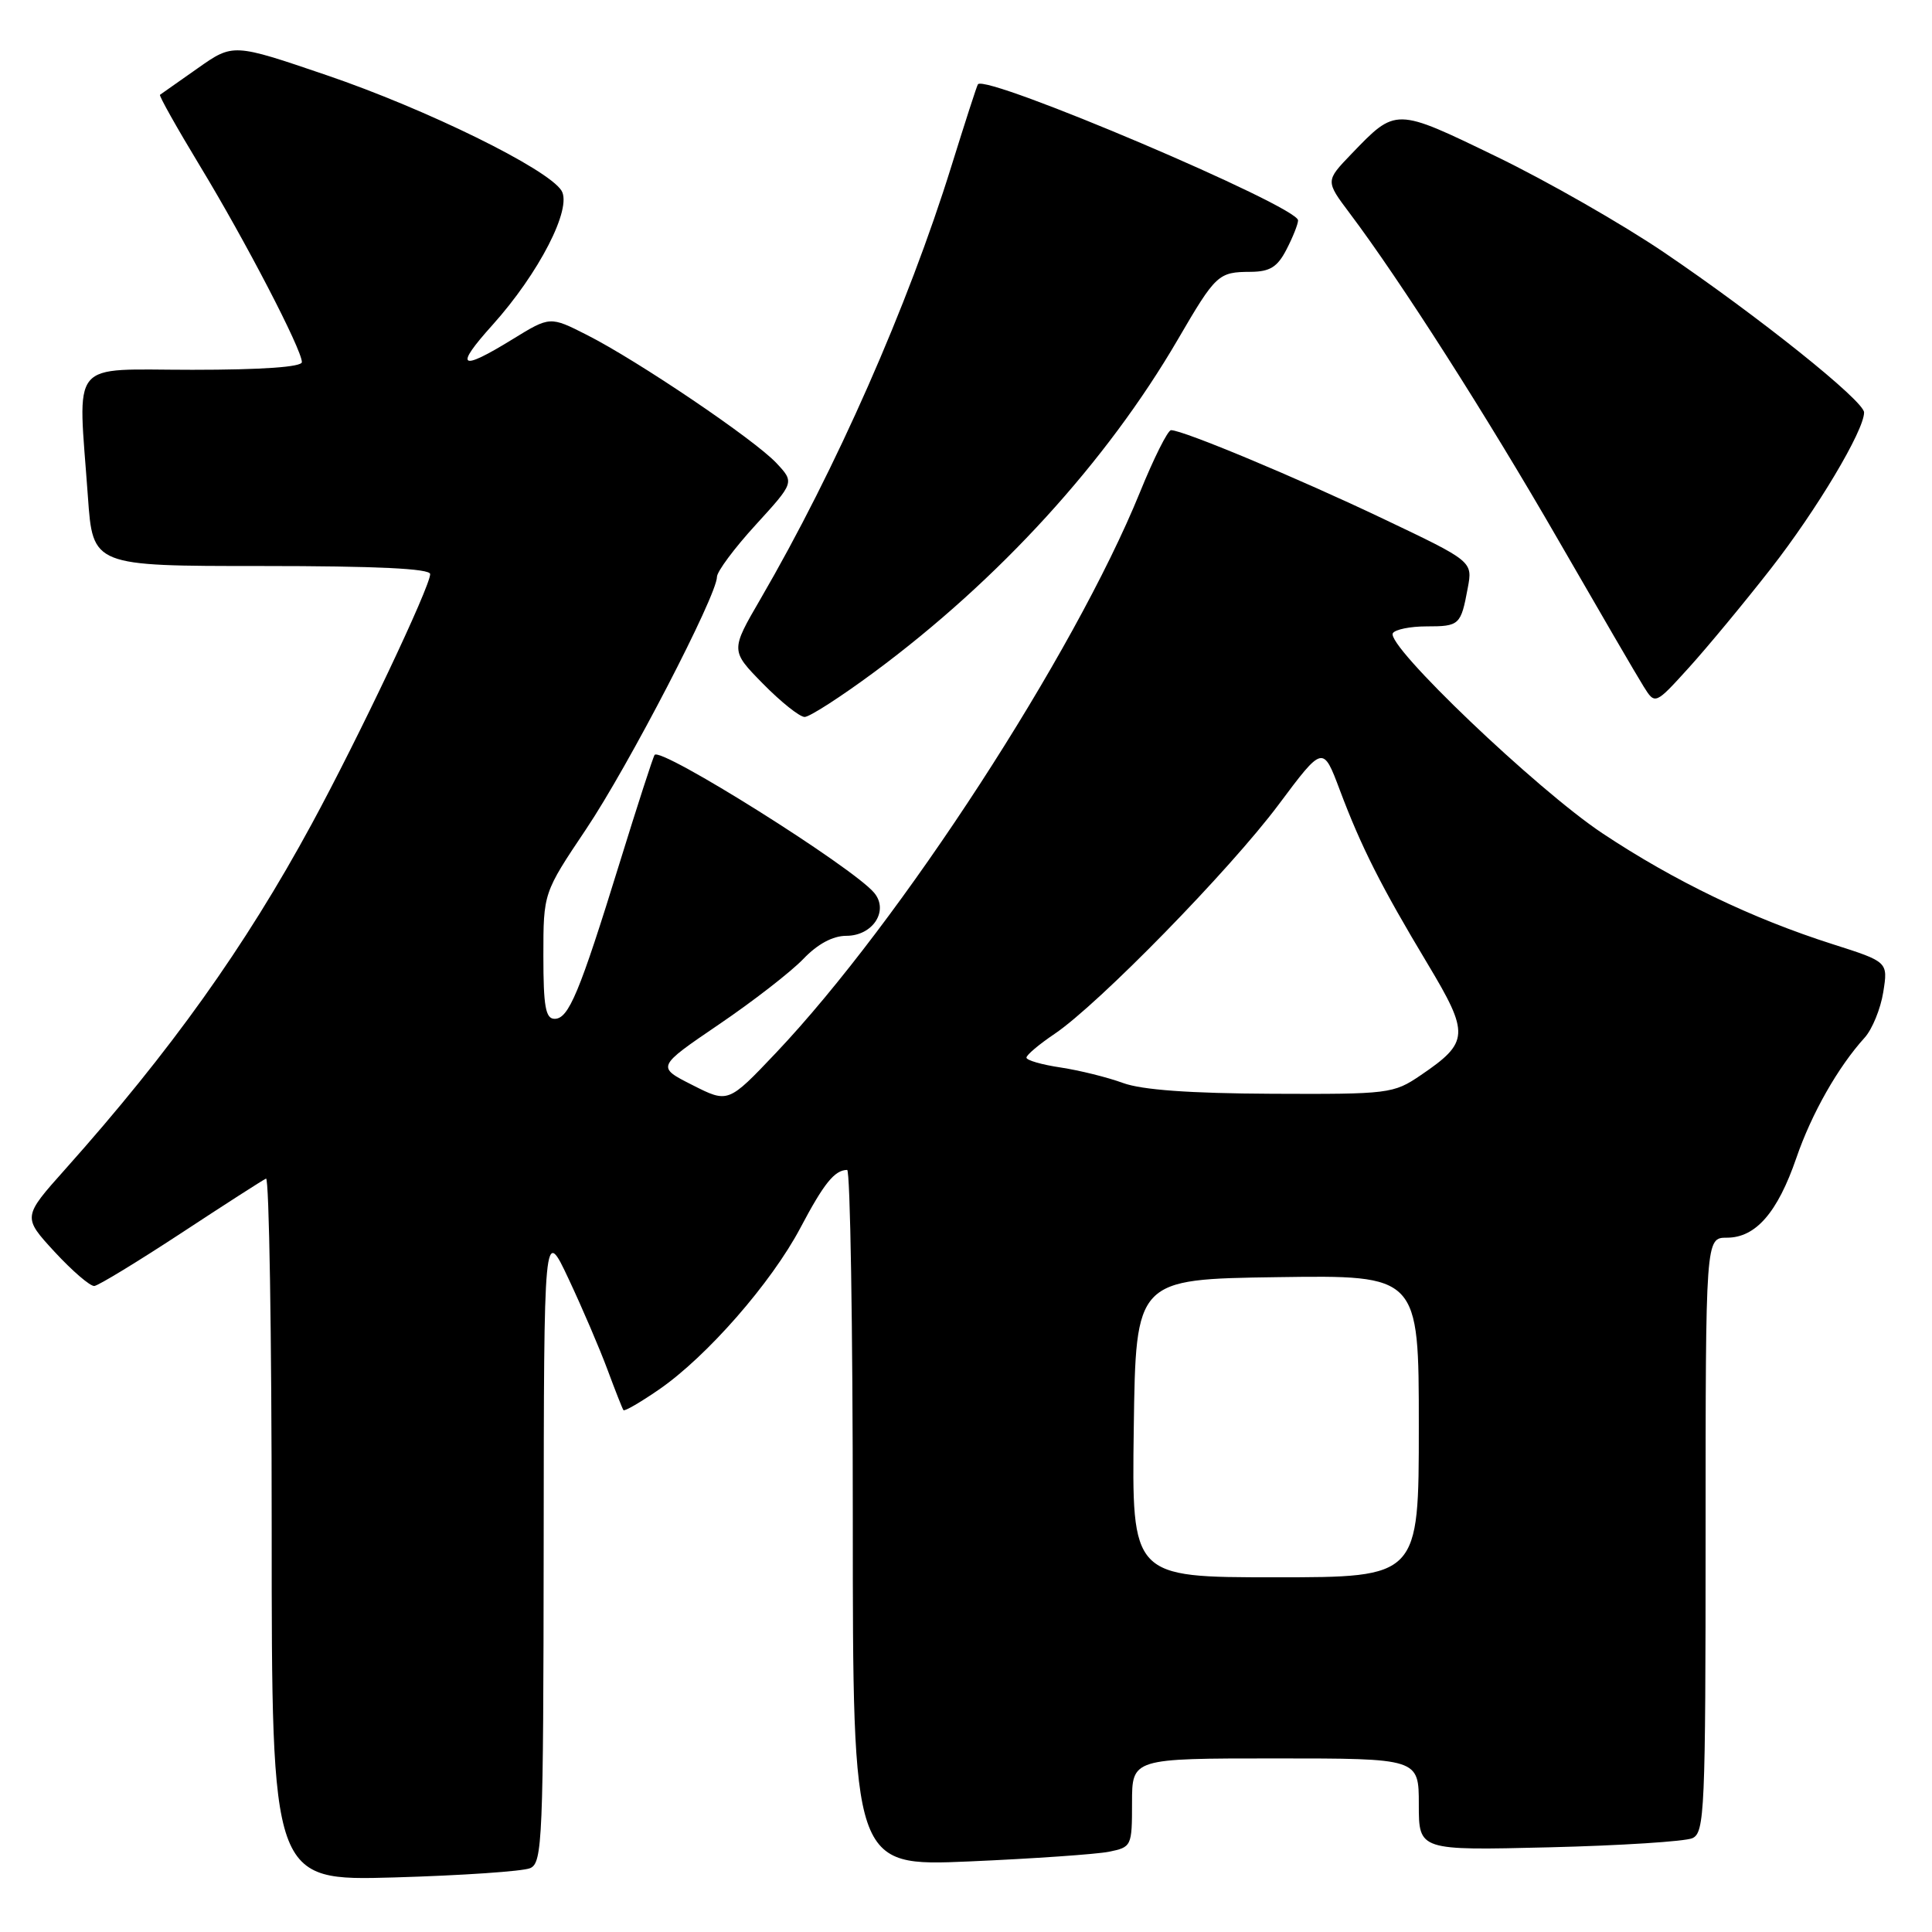 <?xml version="1.0" encoding="UTF-8" standalone="no"?>
<!DOCTYPE svg PUBLIC "-//W3C//DTD SVG 1.1//EN" "http://www.w3.org/Graphics/SVG/1.1/DTD/svg11.dtd" >
<svg xmlns="http://www.w3.org/2000/svg" xmlns:xlink="http://www.w3.org/1999/xlink" version="1.1" viewBox="0 0 256 256">
 <g >
 <path fill="currentColor"
d=" M 70.25 247.54 C 71.88 246.84 72.00 243.80 72.04 204.64 C 72.07 162.50 72.07 162.50 75.36 169.50 C 77.17 173.35 79.48 178.75 80.50 181.50 C 81.52 184.25 82.47 186.66 82.61 186.85 C 82.75 187.04 84.87 185.81 87.32 184.12 C 93.64 179.77 102.20 169.99 106.05 162.71 C 109.18 156.79 110.58 155.05 112.25 155.02 C 112.66 155.01 113.00 175.77 113.00 201.16 C 113.00 247.31 113.00 247.31 128.42 246.65 C 136.91 246.28 145.23 245.70 146.92 245.37 C 149.94 244.76 150.00 244.64 150.00 238.88 C 150.00 233.00 150.00 233.00 169.00 233.00 C 188.00 233.00 188.00 233.00 188.00 239.10 C 188.00 245.20 188.00 245.20 205.25 244.78 C 214.74 244.55 223.29 244.00 224.25 243.57 C 225.87 242.84 226.00 239.94 226.00 203.39 C 226.00 164.00 226.00 164.00 228.83 164.00 C 232.64 164.00 235.53 160.68 238.02 153.45 C 240.04 147.56 243.55 141.38 247.08 137.49 C 248.08 136.38 249.19 133.67 249.54 131.47 C 250.18 127.45 250.18 127.45 242.84 125.11 C 232.11 121.69 221.86 116.75 212.32 110.41 C 203.61 104.61 183.58 85.49 184.56 83.90 C 184.87 83.41 186.86 83.00 189.00 83.00 C 193.39 83.00 193.57 82.83 194.48 77.94 C 195.15 74.39 195.15 74.39 183.32 68.76 C 171.90 63.32 156.77 57.00 155.17 57.00 C 154.74 57.00 152.88 60.71 151.04 65.25 C 142.31 86.70 119.33 122.08 102.81 139.52 C 96.49 146.18 96.49 146.18 91.74 143.77 C 86.99 141.37 86.99 141.37 95.25 135.75 C 99.79 132.67 104.82 128.76 106.44 127.07 C 108.34 125.08 110.36 124.00 112.15 124.00 C 115.65 124.00 117.81 120.68 115.84 118.31 C 113.04 114.93 87.59 98.94 86.74 100.03 C 86.54 100.29 84.46 106.72 82.11 114.32 C 76.77 131.60 75.35 135.00 73.49 135.00 C 72.29 135.00 72.00 133.37 72.00 126.65 C 72.00 118.31 72.00 118.31 77.64 109.90 C 83.25 101.55 95.00 78.89 95.00 76.44 C 95.00 75.74 97.31 72.63 100.14 69.54 C 105.27 63.92 105.27 63.92 102.89 61.37 C 99.99 58.26 84.52 47.80 77.77 44.38 C 72.88 41.90 72.88 41.90 67.92 44.95 C 60.90 49.27 60.15 48.74 65.25 43.07 C 71.42 36.21 75.85 27.58 74.40 25.26 C 72.60 22.37 56.52 14.47 43.27 9.96 C 30.89 5.74 30.89 5.74 26.19 9.05 C 23.61 10.86 21.37 12.44 21.20 12.56 C 21.04 12.67 23.42 16.91 26.49 21.98 C 32.52 31.92 40.00 46.32 40.00 47.98 C 40.00 48.63 34.71 49.00 25.50 49.00 C 8.94 49.00 10.33 47.31 11.65 65.85 C 12.30 75.00 12.30 75.00 34.65 75.00 C 49.89 75.00 57.00 75.34 57.00 76.07 C 57.00 77.74 47.50 97.78 41.29 109.21 C 32.47 125.47 22.61 139.28 8.66 154.91 C 2.99 161.26 2.99 161.26 7.24 165.88 C 9.59 168.42 11.95 170.45 12.50 170.40 C 13.05 170.34 18.22 167.19 24.00 163.40 C 29.78 159.60 34.84 156.35 35.25 156.17 C 35.66 155.98 36.00 176.85 36.00 202.53 C 36.00 249.23 36.00 249.23 52.25 248.77 C 61.19 248.51 69.29 247.96 70.25 247.54 Z  M 115.88 89.03 C 132.38 76.80 146.62 61.19 156.06 45.00 C 161.12 36.32 161.43 36.04 165.72 36.02 C 168.28 36.00 169.27 35.38 170.47 33.05 C 171.31 31.43 172.00 29.69 172.00 29.20 C 172.00 27.34 130.63 9.76 129.58 11.17 C 129.44 11.35 127.87 16.22 126.07 22.00 C 120.31 40.54 110.76 62.18 100.78 79.35 C 96.79 86.21 96.79 86.21 101.10 90.60 C 103.48 93.02 105.96 95.00 106.62 95.00 C 107.28 95.00 111.45 92.31 115.88 89.03 Z  M 234.63 75.37 C 240.73 67.56 247.00 57.05 247.00 54.65 C 247.00 53.12 232.96 41.89 220.50 33.45 C 215.00 29.72 205.02 24.01 198.31 20.76 C 184.83 14.23 185.00 14.24 179.06 20.41 C 175.63 23.98 175.63 23.98 178.83 28.24 C 185.56 37.18 197.03 55.15 206.45 71.50 C 211.84 80.85 216.93 89.60 217.78 90.95 C 219.31 93.40 219.31 93.40 223.80 88.45 C 226.26 85.73 231.14 79.84 234.63 75.37 Z  M 150.23 189.25 C 150.50 169.50 150.50 169.50 169.25 169.23 C 188.00 168.96 188.00 168.96 188.00 188.98 C 188.00 209.00 188.00 209.00 168.98 209.00 C 149.96 209.00 149.96 209.00 150.23 189.25 Z  M 148.80 143.50 C 146.76 142.75 143.05 141.83 140.55 141.45 C 138.05 141.08 136.00 140.49 136.01 140.14 C 136.01 139.79 137.68 138.38 139.73 137.00 C 145.56 133.07 162.94 115.29 169.42 106.62 C 175.30 98.75 175.30 98.75 177.53 104.68 C 180.37 112.24 183.01 117.46 189.17 127.72 C 194.75 137.03 194.69 138.10 188.24 142.48 C 184.65 144.92 184.04 145.00 168.52 144.93 C 157.64 144.88 151.31 144.42 148.80 143.50 Z "/>
</g>
</svg>